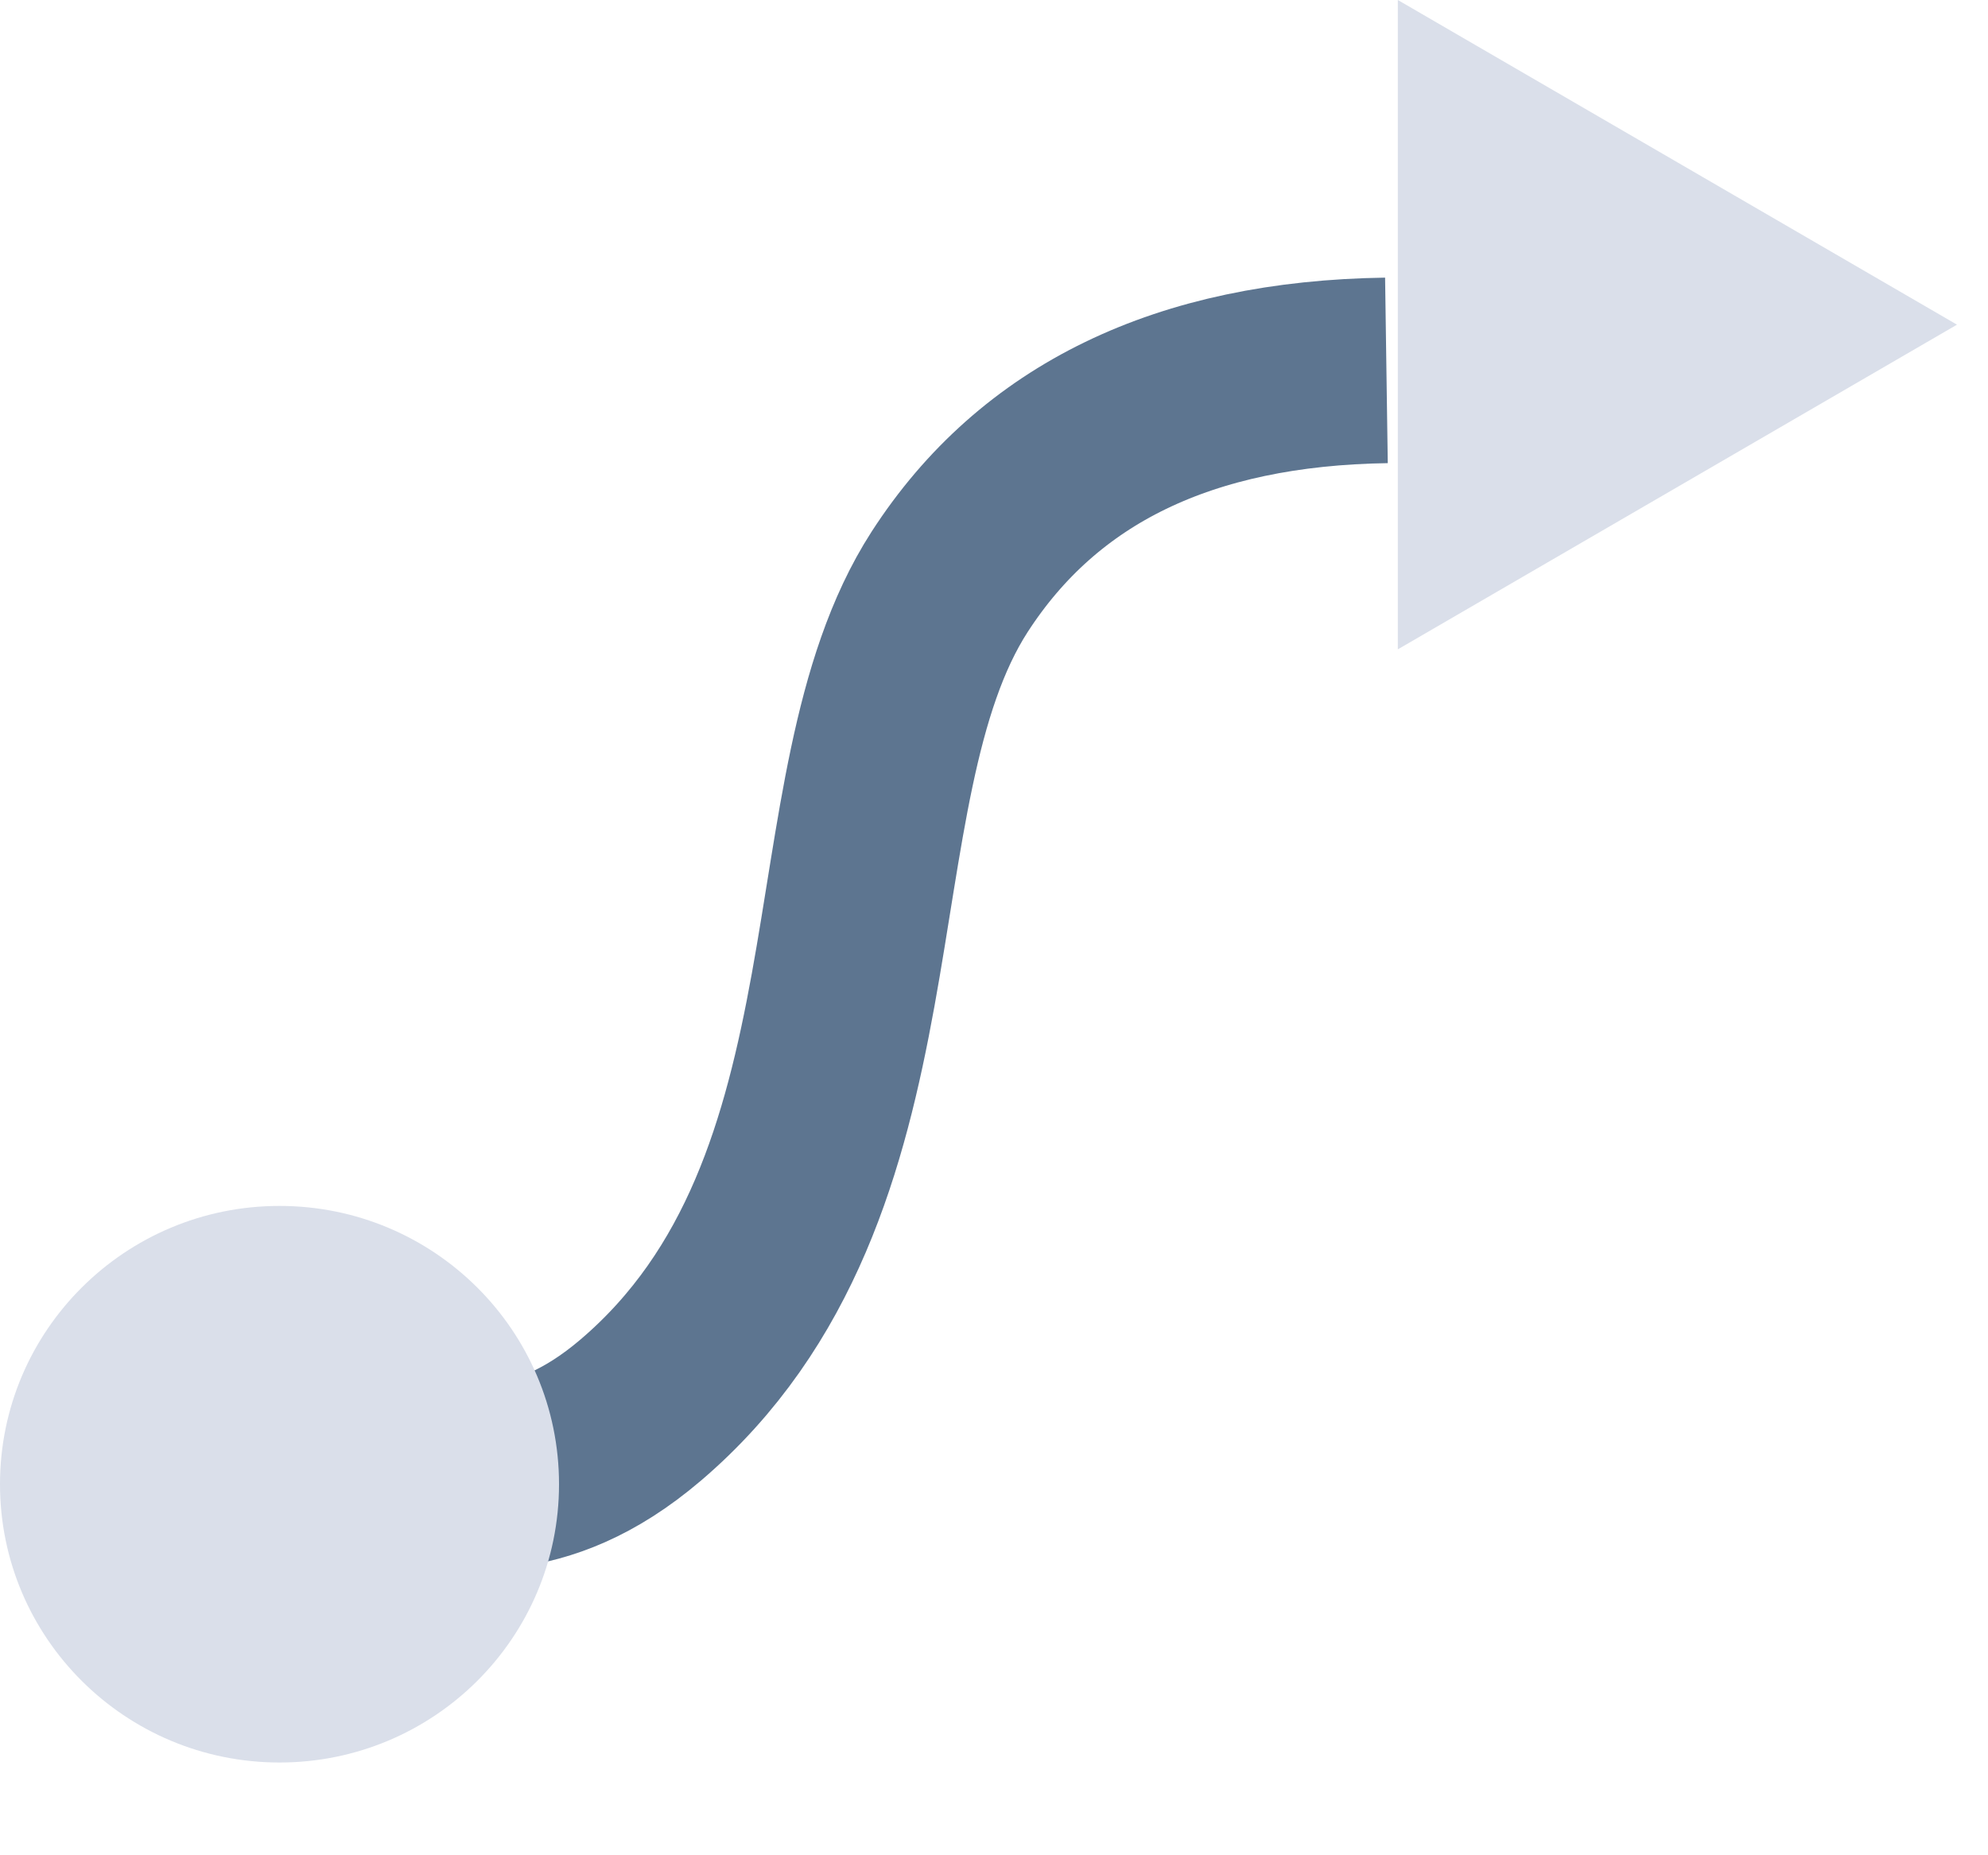 <?xml version="1.0" encoding="UTF-8"?>
<svg width="15px" height="14px" viewBox="0 0 15 14" version="1.1" xmlns="http://www.w3.org/2000/svg" xmlns:xlink="http://www.w3.org/1999/xlink">
    <!-- Generator: Sketch 52.6 (67491) - http://www.bohemiancoding.com/sketch -->
    <title>Group 2 Copy 11</title>
    <desc>Created with Sketch.</desc>
    <g id="CarbUI" stroke="none" stroke-width="1" fill="none" fill-rule="evenodd">
        <g id="Style-Guide" transform="translate(-365, -4197)">
            <g id="Group-2-Copy-11" transform="translate(365, 4197)">
                <path d="M10.461,2.795 C8.936,2.817 7.838,3.349 7.165,4.391 C6.157,5.954 6.807,8.958 4.835,10.64 C4.049,11.31 3.474,11.107 3,11.177 C2.788,11.208 2.491,11.208 2.109,11.177" id="Path-3" stroke="#5D7590" stroke-width="1.4"></path>
                <polygon id="Triangle" fill="#DADFEA" points="14.766 2.45 10.547 4.9 10.547 0"></polygon>
                <ellipse id="Oval-3" fill="#DADFEA" cx="2.109" cy="11.2" rx="2.109" ry="2.1"></ellipse>
            </g>
        </g>
    </g>
</svg>
